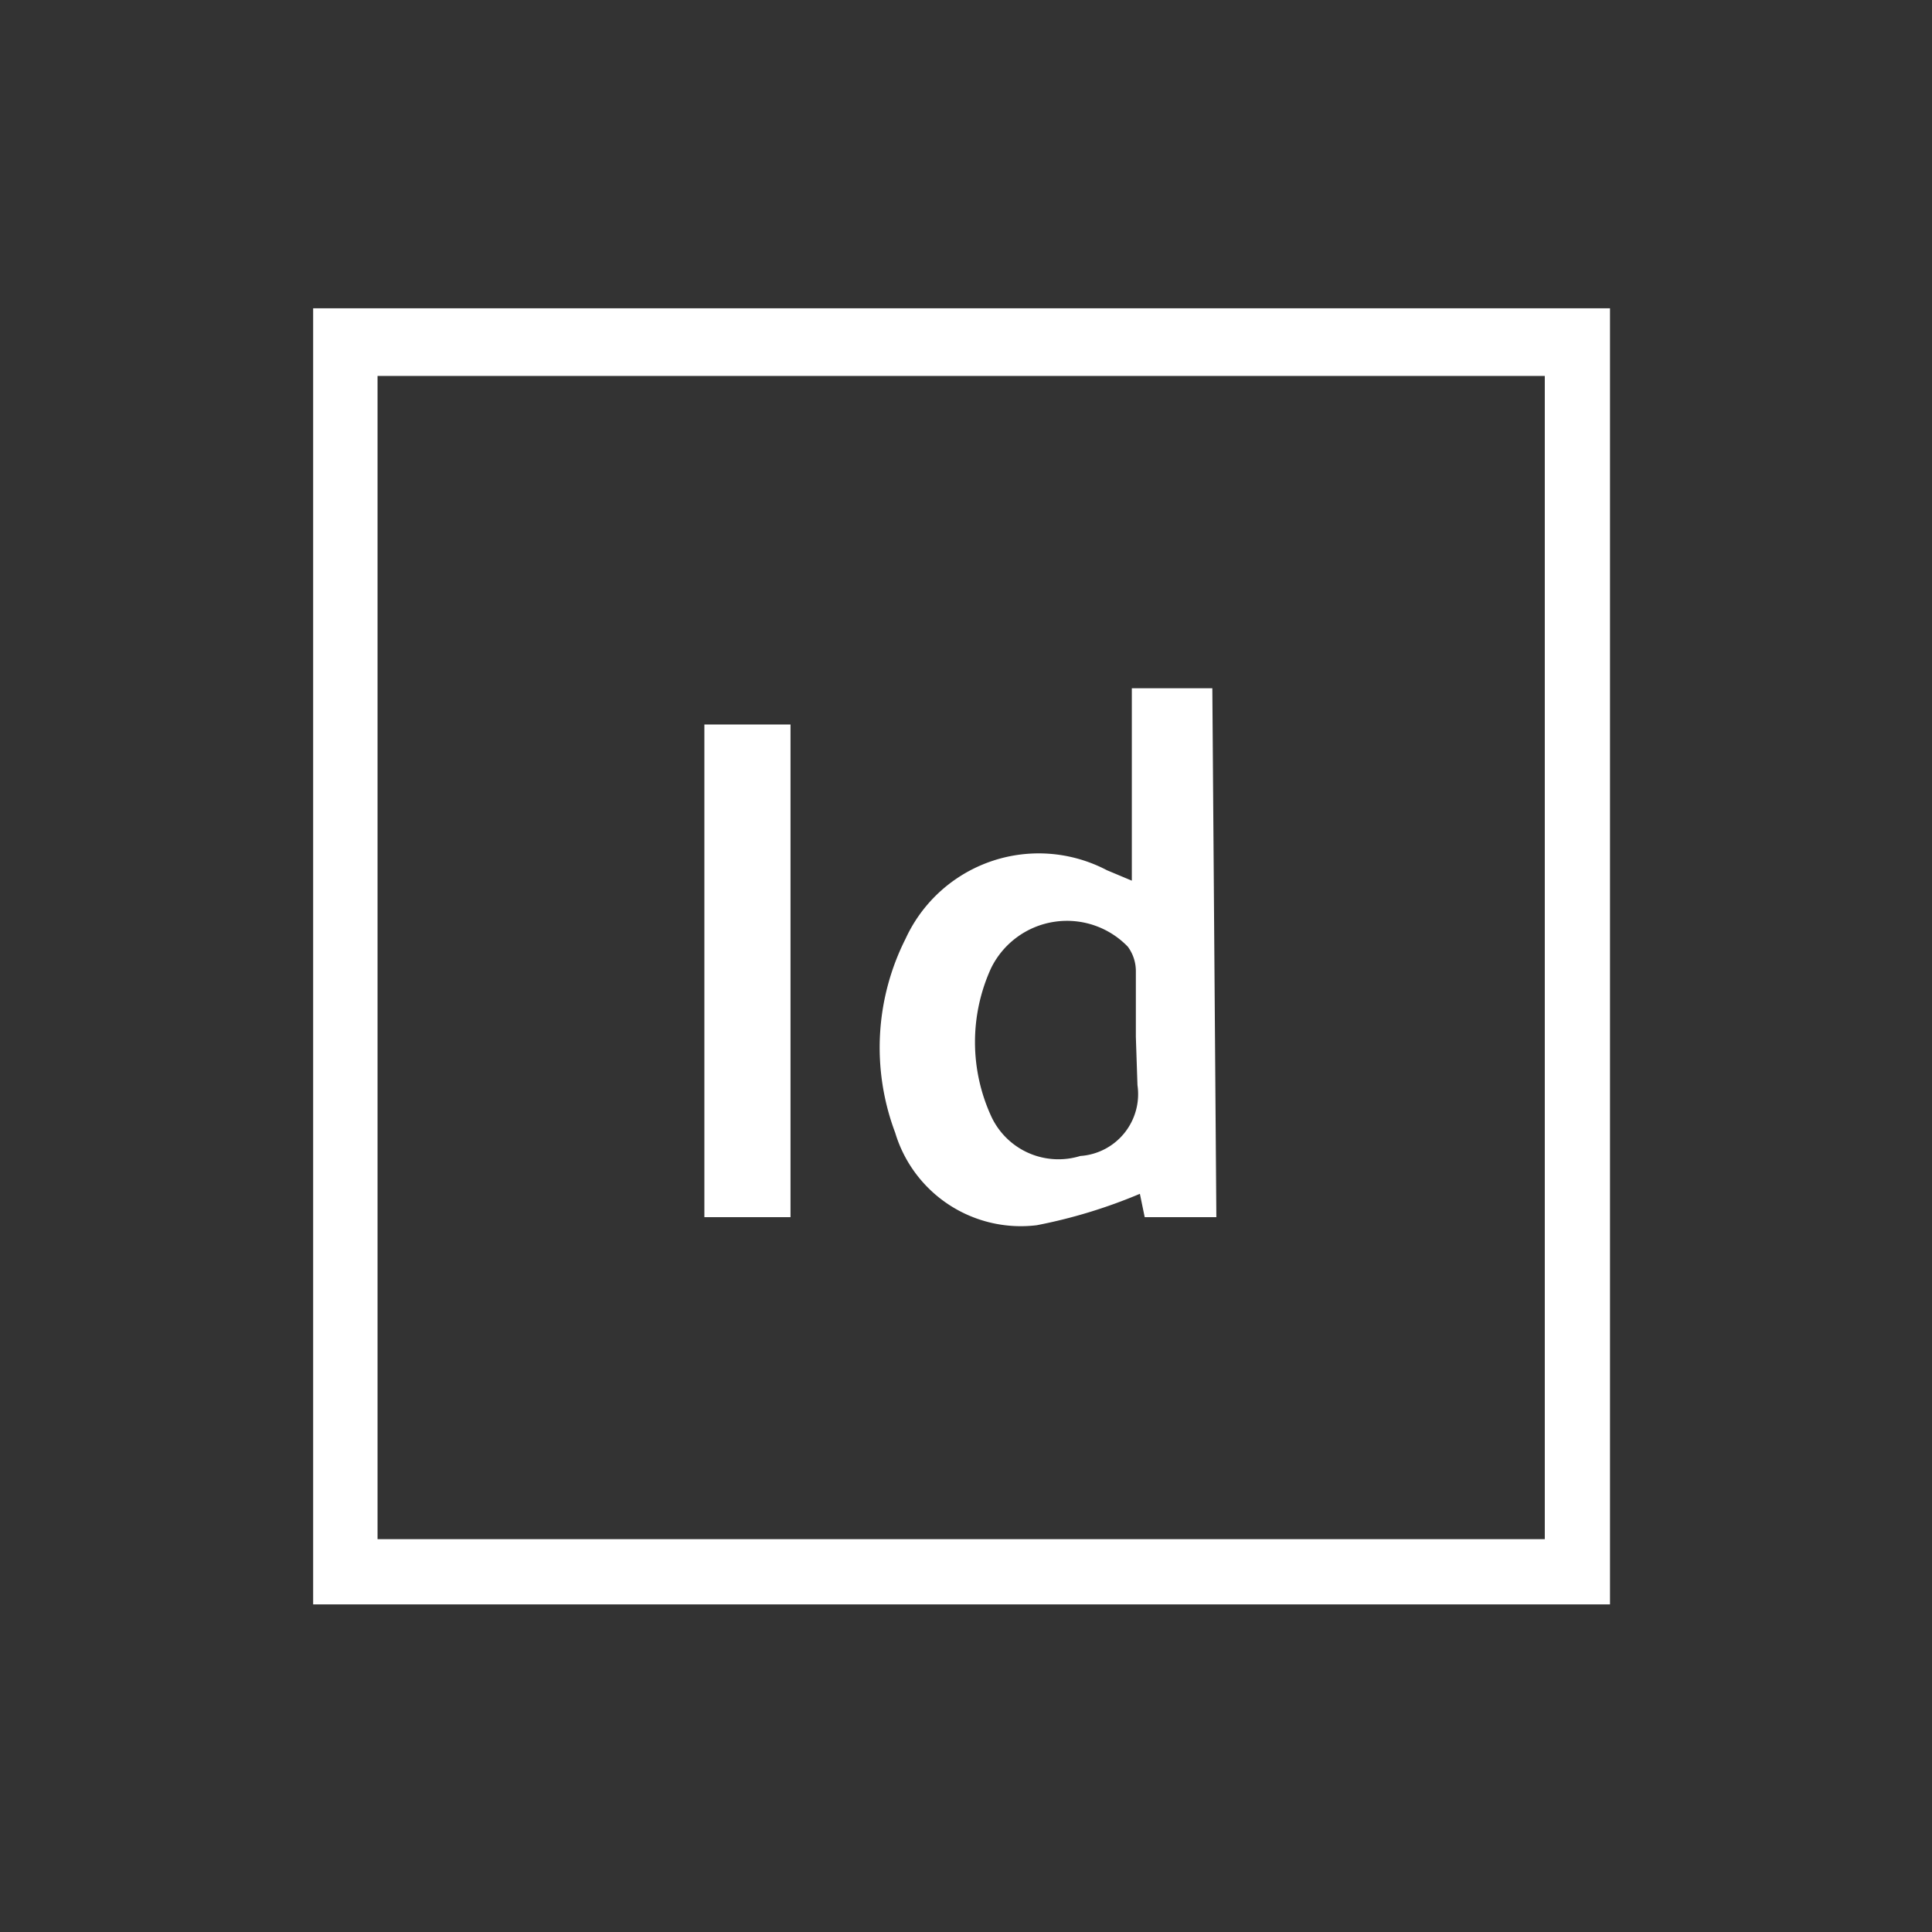 <svg id="Layer_2" data-name="Layer 2" xmlns="http://www.w3.org/2000/svg" viewBox="0 0 24 24"><rect x="0" y="0" width="24" height="24" fill="#333333" stroke="none"/><defs><style>.cls-1{fill:#fff;}</style></defs><path class="cls-1" d="M3.89,19.93V3.83H20v16.1Zm.8-.81h14.5V4.67H4.69Z"/><path class="cls-1" d="M15.11,15.12h-.89l-.06-.29a6.45,6.45,0,0,1-1.28.39,1.63,1.63,0,0,1-1.76-1.15,3,3,0,0,1,.13-2.41,1.82,1.82,0,0,1,2.5-.85l.31.13V8.55h1Zm-1-2.24h0c0-.27,0-.55,0-.82a.51.51,0,0,0-.1-.3,1.05,1.05,0,0,0-1.7.27,2.21,2.21,0,0,0,0,1.83.92.92,0,0,0,1.11.5.77.77,0,0,0,.71-.88Z"/><path class="cls-1" d="M9.82,15.12H8.75V9H9.82Z"/></svg>